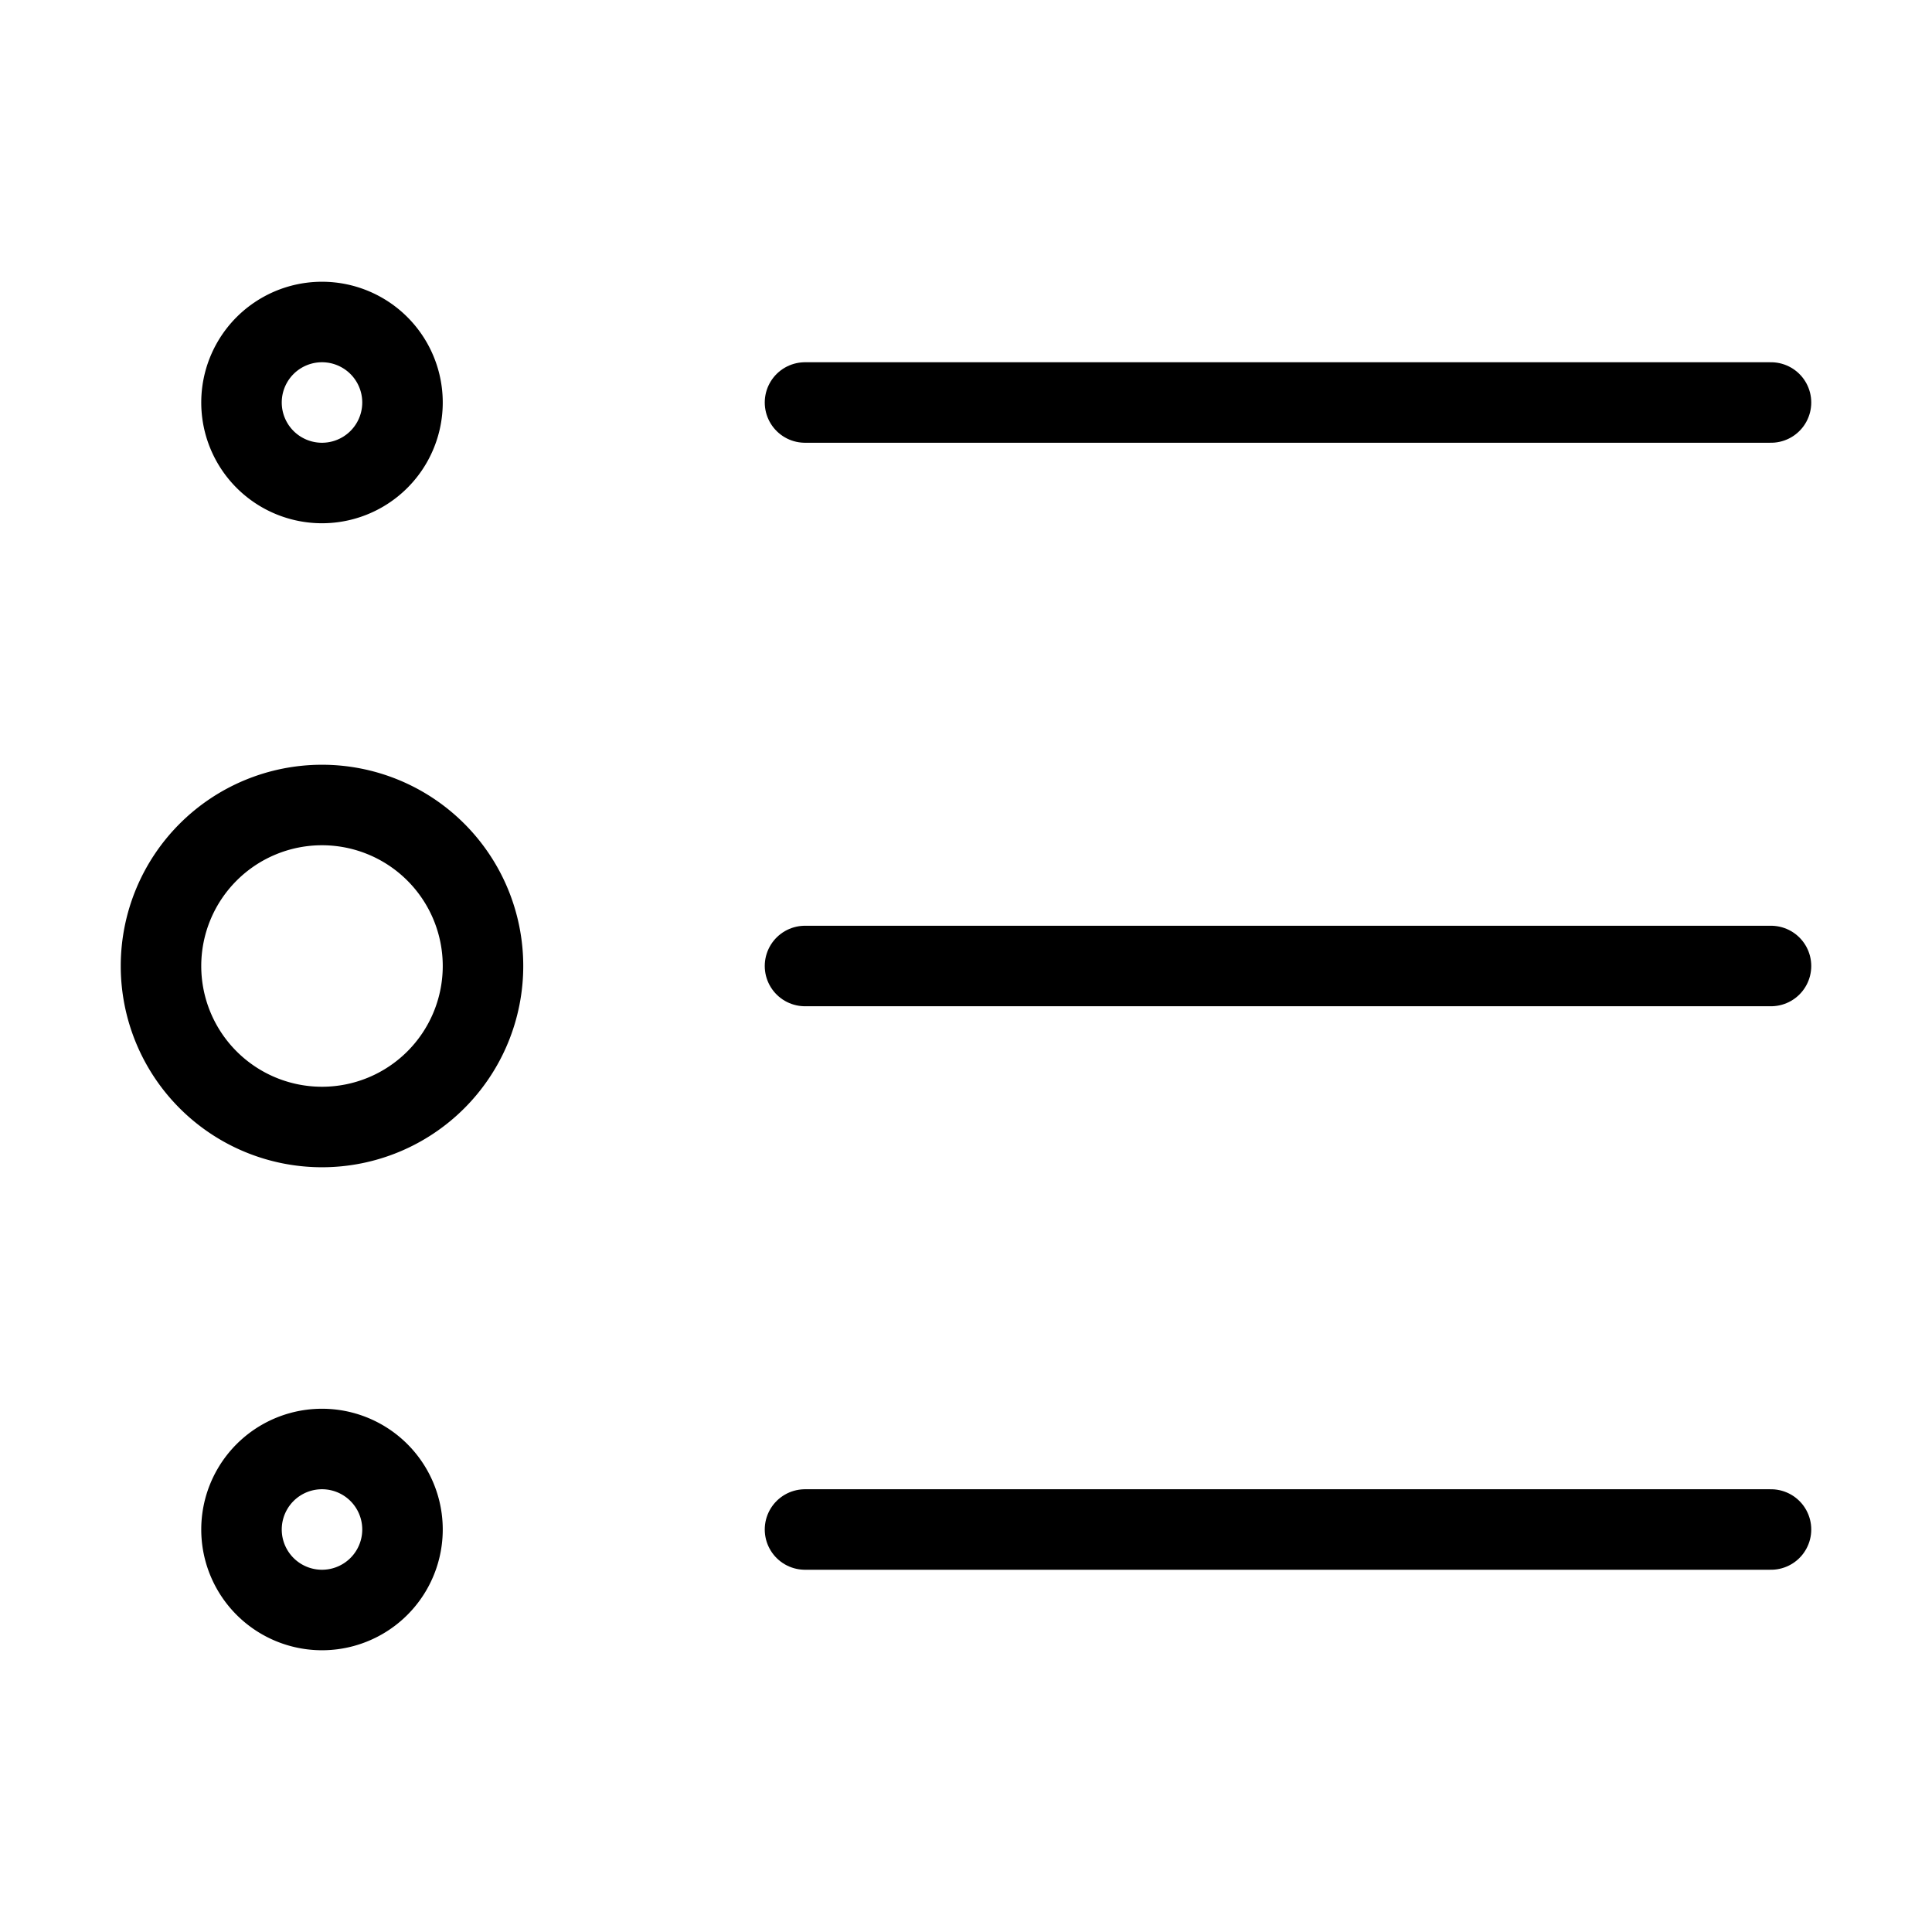 <svg fill-opacity="1" stroke-opacity="1" xmlns="http://www.w3.org/2000/svg" width="48" height="48" fill="none" viewBox="0 0 48 48"><path stroke="#000" stroke-linejoin="round" stroke-width="2" d="M8 28a4 4 0 1 0 0-8 4 4 0 0 0 0 8ZM8 12a2 2 0 1 0 0-4 2 2 0 0 0 0 4ZM8 40a2 2 0 1 0 0-4 2 2 0 0 0 0 4Z"/><path stroke="#000" stroke-linecap="round" stroke-linejoin="round" stroke-width="2" d="M20 24h24M20 38h24M20 10h24"/></svg>